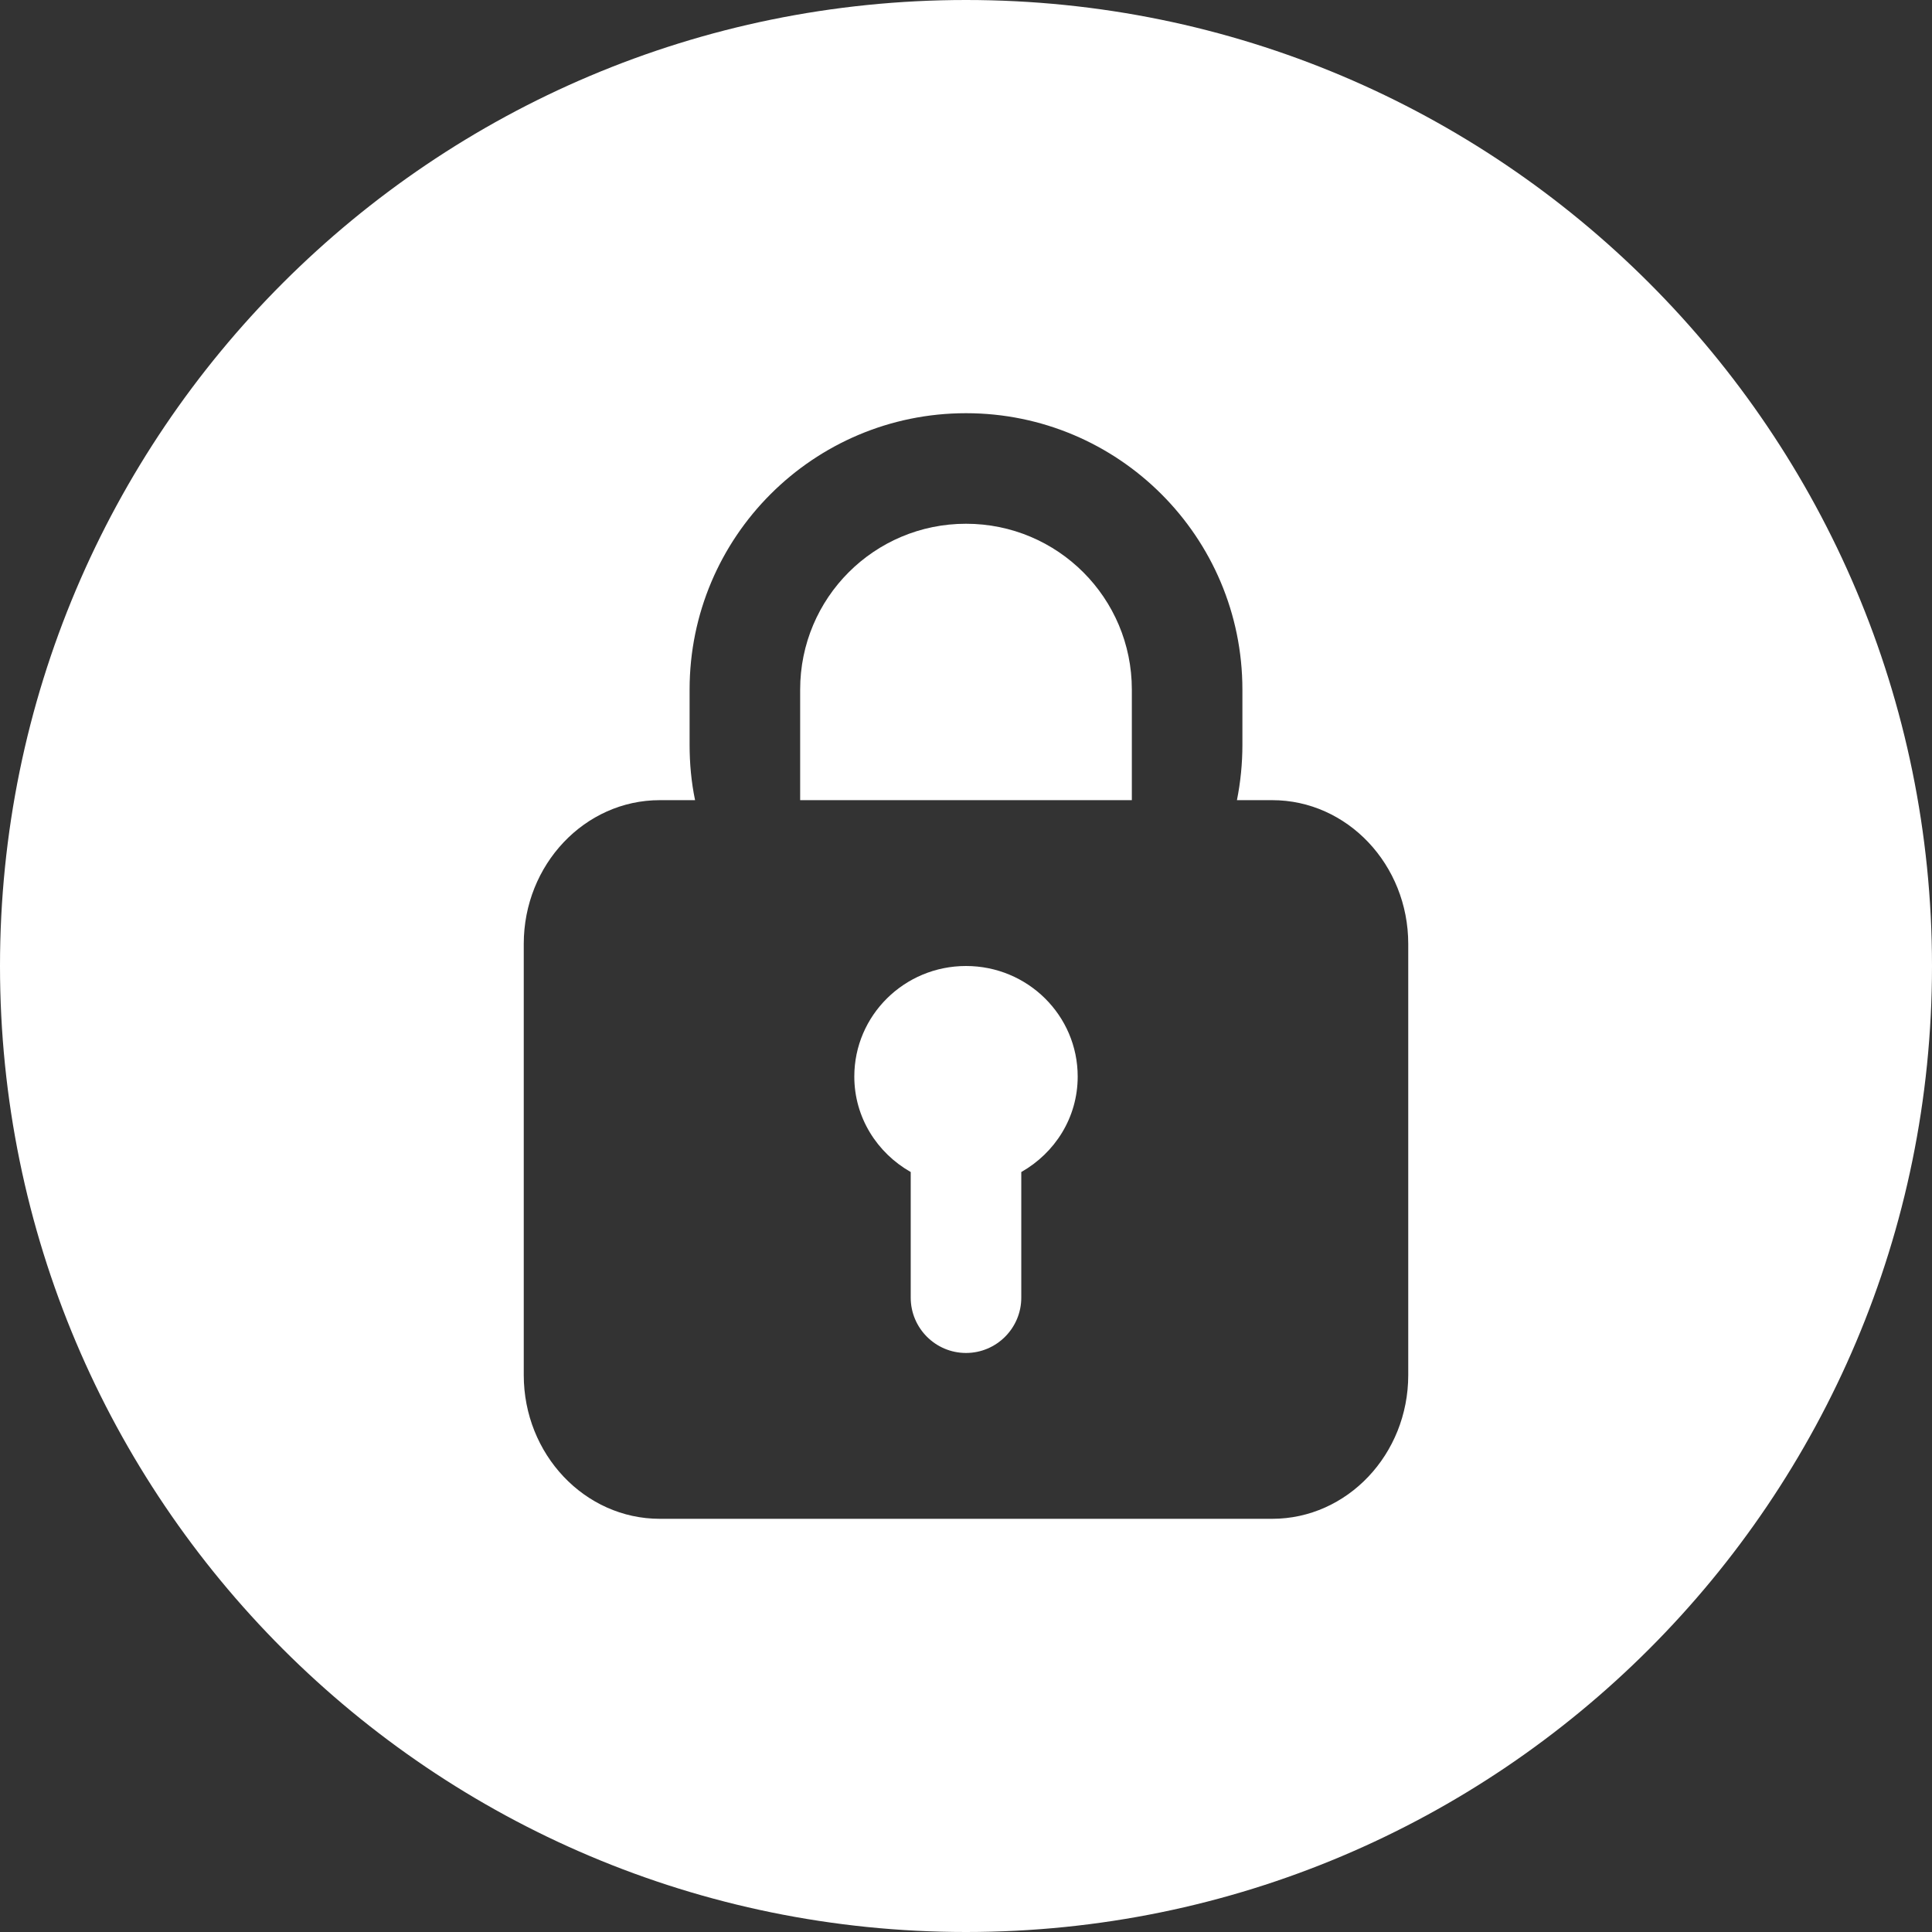 <svg t="1610524061574" class="icon" viewBox="0 0 1024 1024" version="1.1" xmlns="http://www.w3.org/2000/svg" p-id="1601" width="200" height="200"><rect x="0" y="0" width="1024" height="1024" fill="#333333" stroke="none"/><path d="M512 277.6c-48.6 0-87.9 39.3-87.9 87.9v58.6h175.8v-58.6c0-48.6-39.3-87.9-87.9-87.9zM512 512c-32.7 0-59.2 26.2-59.2 58.6 0 21.7 12.1 40.5 29.9 50.6v66.6c0 16.1 13.1 29.3 29.3 29.3 16.2 0 29.3-13.2 29.3-29.3v-66.6c17.8-10.1 29.9-28.8 29.9-50.6 0-32.4-26.5-58.6-59.2-58.6z" fill="#ffffff" p-id="1602"></path><path d="M512 0C229.2 0 0 229.2 0 512s229.2 512 512 512 512-229.2 512-512S794.8 0 512 0z m234.4 728.8c0 42.1-32.4 76.2-72.1 76.2H349.7c-39.8 0-72.1-34.2-72.1-76.2V500.3c0-42 32.3-76.2 72.1-76.2h18.7c-2-9.6-2.9-19.5-2.9-29.3v-29.3c0-80.9 65.6-146.5 146.5-146.5s146.5 65.6 146.5 146.5v29.3c0 10-1 19.8-2.9 29.3h18.7c39.8 0 72.1 34.2 72.1 76.2v228.5z" fill="#ffffff" p-id="1603"></path></svg>